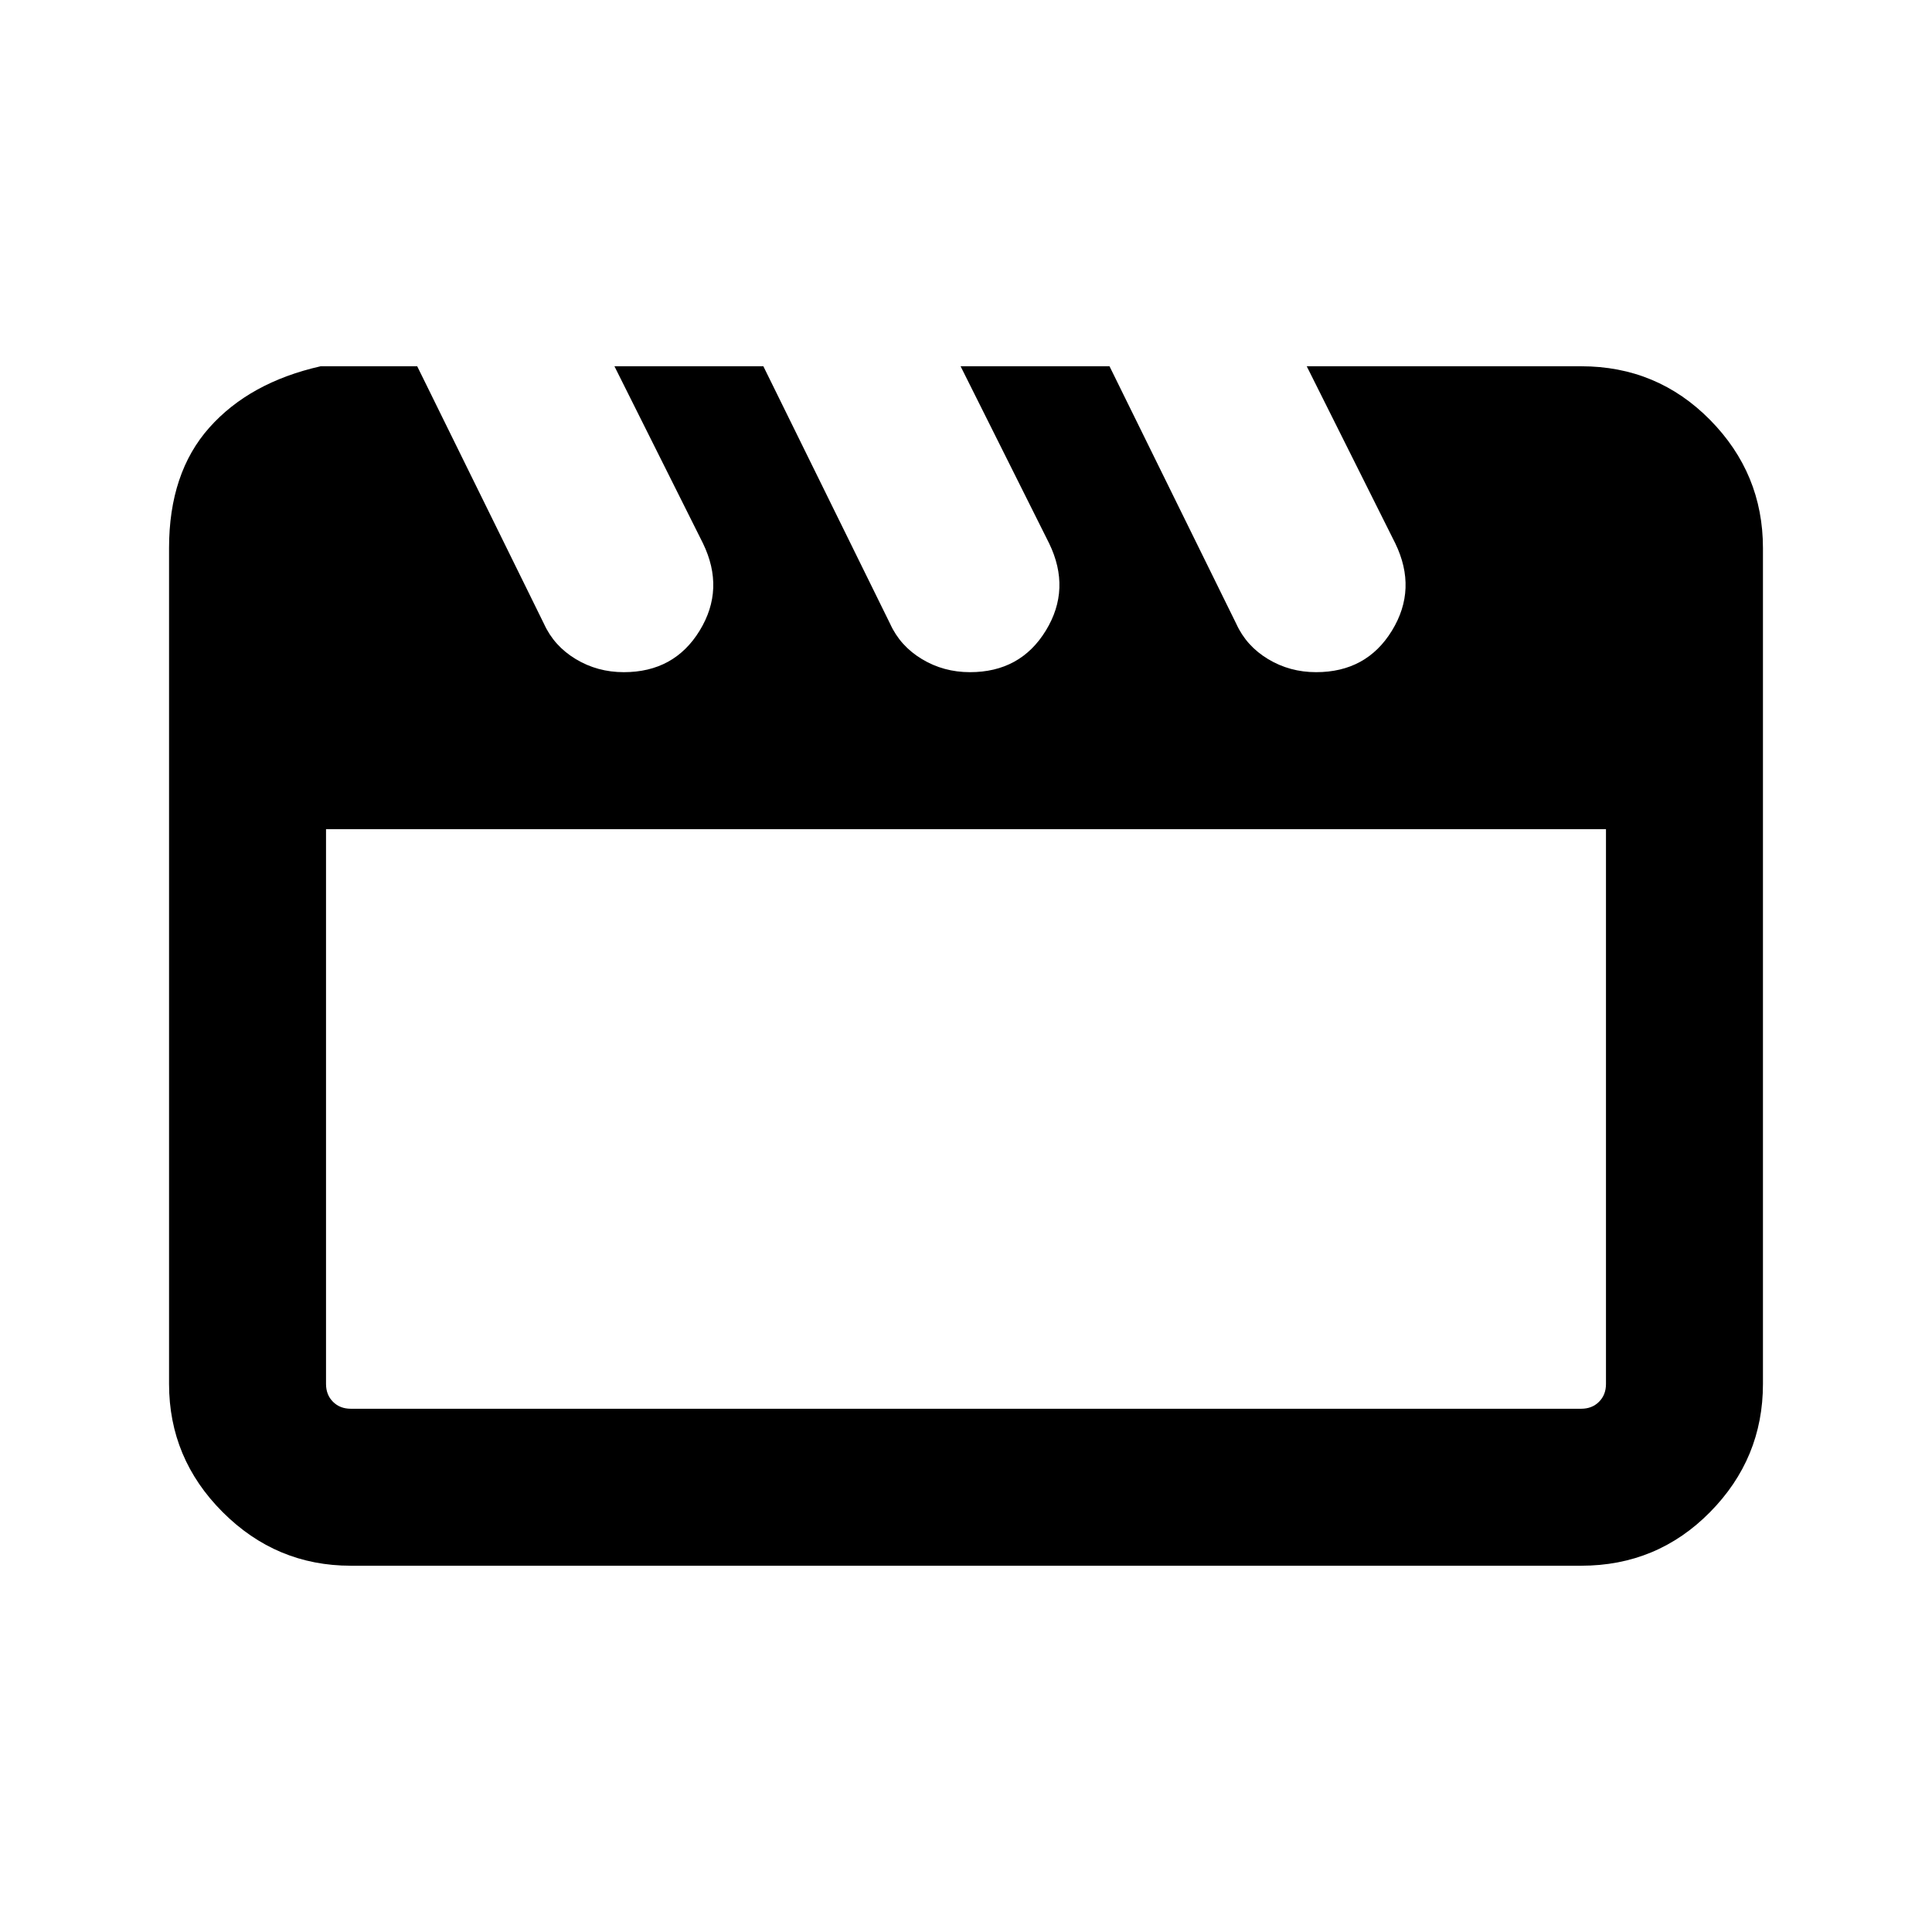 <svg xmlns="http://www.w3.org/2000/svg" height="20" viewBox="0 -960 960 960" width="20"><path d="m207.31-778 63 128q5 11 15.78 17.5t23.88 6.5q25.05 0 37.69-20.65 12.65-20.66 1.65-43.35l-44-88h74l63 128q5 11 15.78 17.5t23.88 6.5q25.05 0 37.69-20.65 12.65-20.66 1.65-43.35l-44-88h74l63 128q5 11 15.78 17.5t23.88 6.5q25.05 0 37.69-20.65 12.65-20.66 1.65-43.35l-44-88h136.38q37.73 0 64.02 26.64T876-687.69v415.38q0 37.03-26.29 63.67T785.69-182H174.31q-37.03 0-63.67-26.64T84-272.31v-415.38q0-37.31 20-59.81t55.31-30.5h48ZM162-548v275.69q0 5.39 3.46 8.85t8.85 3.46h611.38q5.39 0 8.85-3.46t3.46-8.85V-548H162Zm0 0v288-288Z"/></svg>
